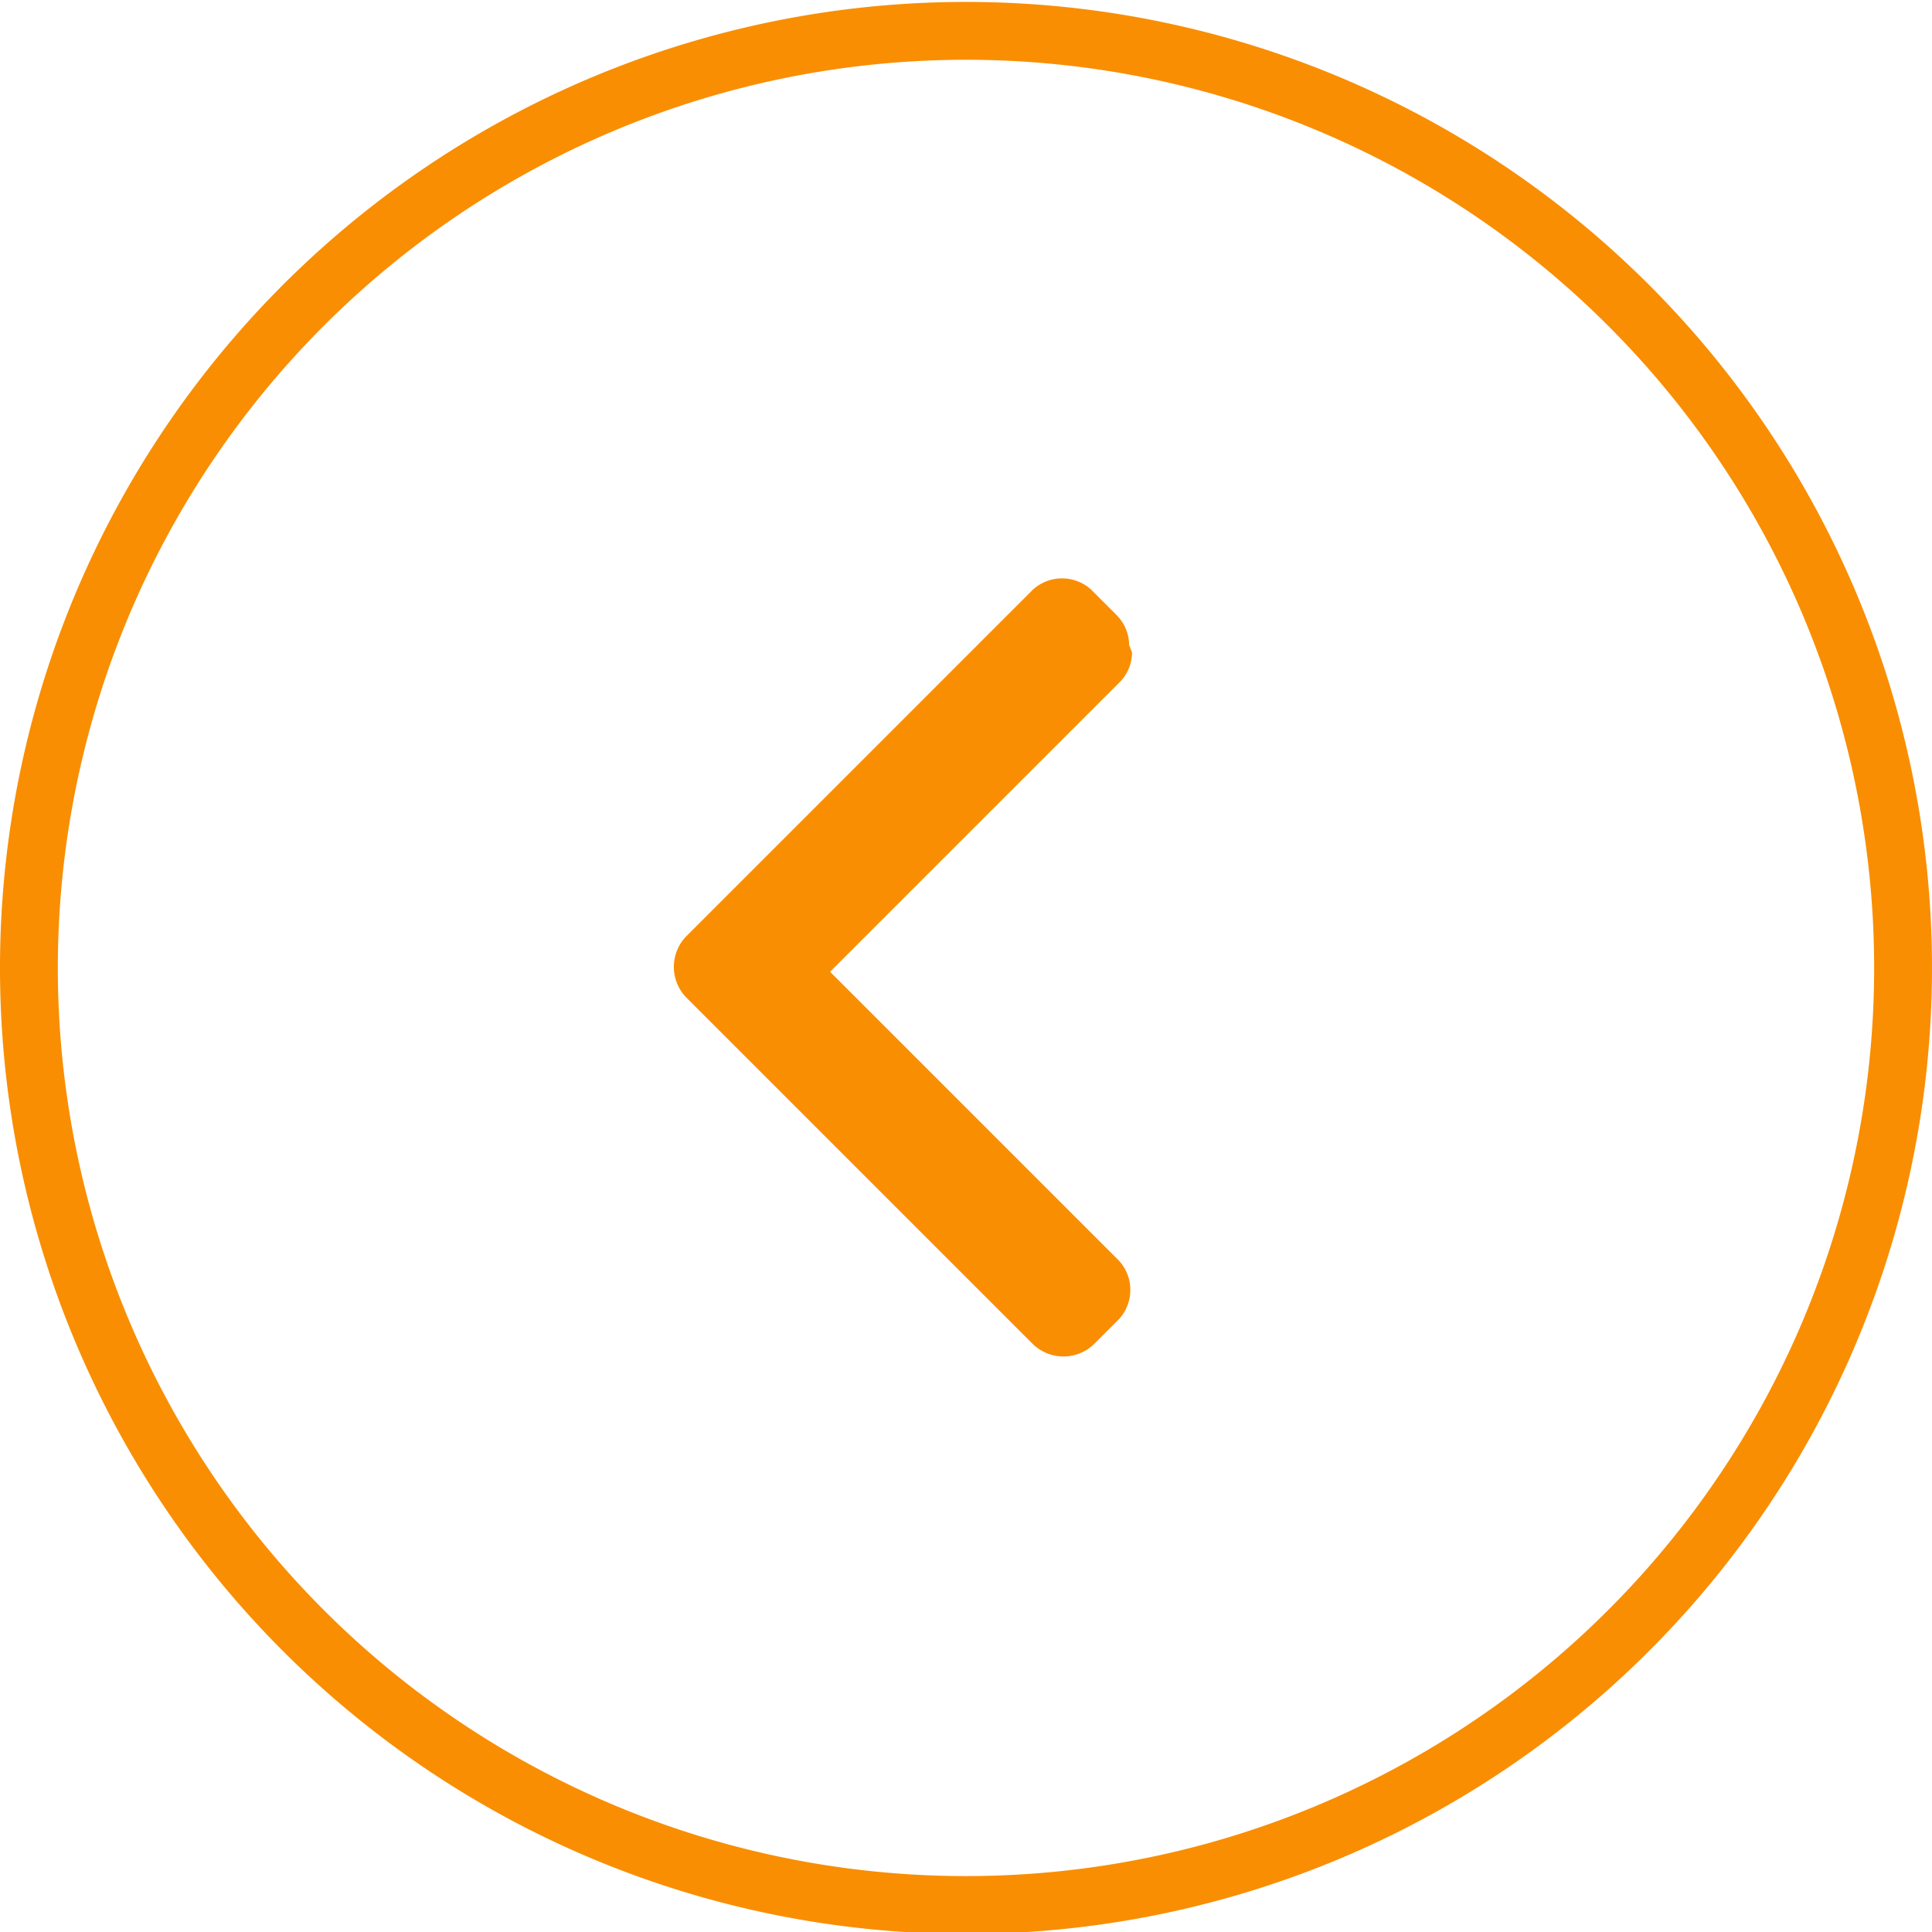 <svg xmlns="http://www.w3.org/2000/svg" viewBox="0 0 33.4 33.4"><defs><style>.cls-1{fill:none;stroke:#f98e02;stroke-miterlimit:22.93;}.cls-2{fill:#f98e02;}</style></defs><title>btn-voltar</title><g id="Layer_2" data-name="Layer 2"><g id="Layer_1-2" data-name="Layer 1"><path class="cls-1" d="M5.53,5a16.2,16.2,0,1,0,22.9.56A16.2,16.2,0,0,0,5.53,5Z"/><path class="cls-2" d="M19.52,11.15a.74.74,0,0,0-.22-.52l-.44-.44a.75.75,0,0,0-1,0l-6,6a.76.76,0,0,0,0,1.05l6,6a.76.76,0,0,0,1.05,0l.44-.44a.75.75,0,0,0,0-1l-5-5,5-5a.73.73,0,0,0,.22-.52"/></g></g></svg>